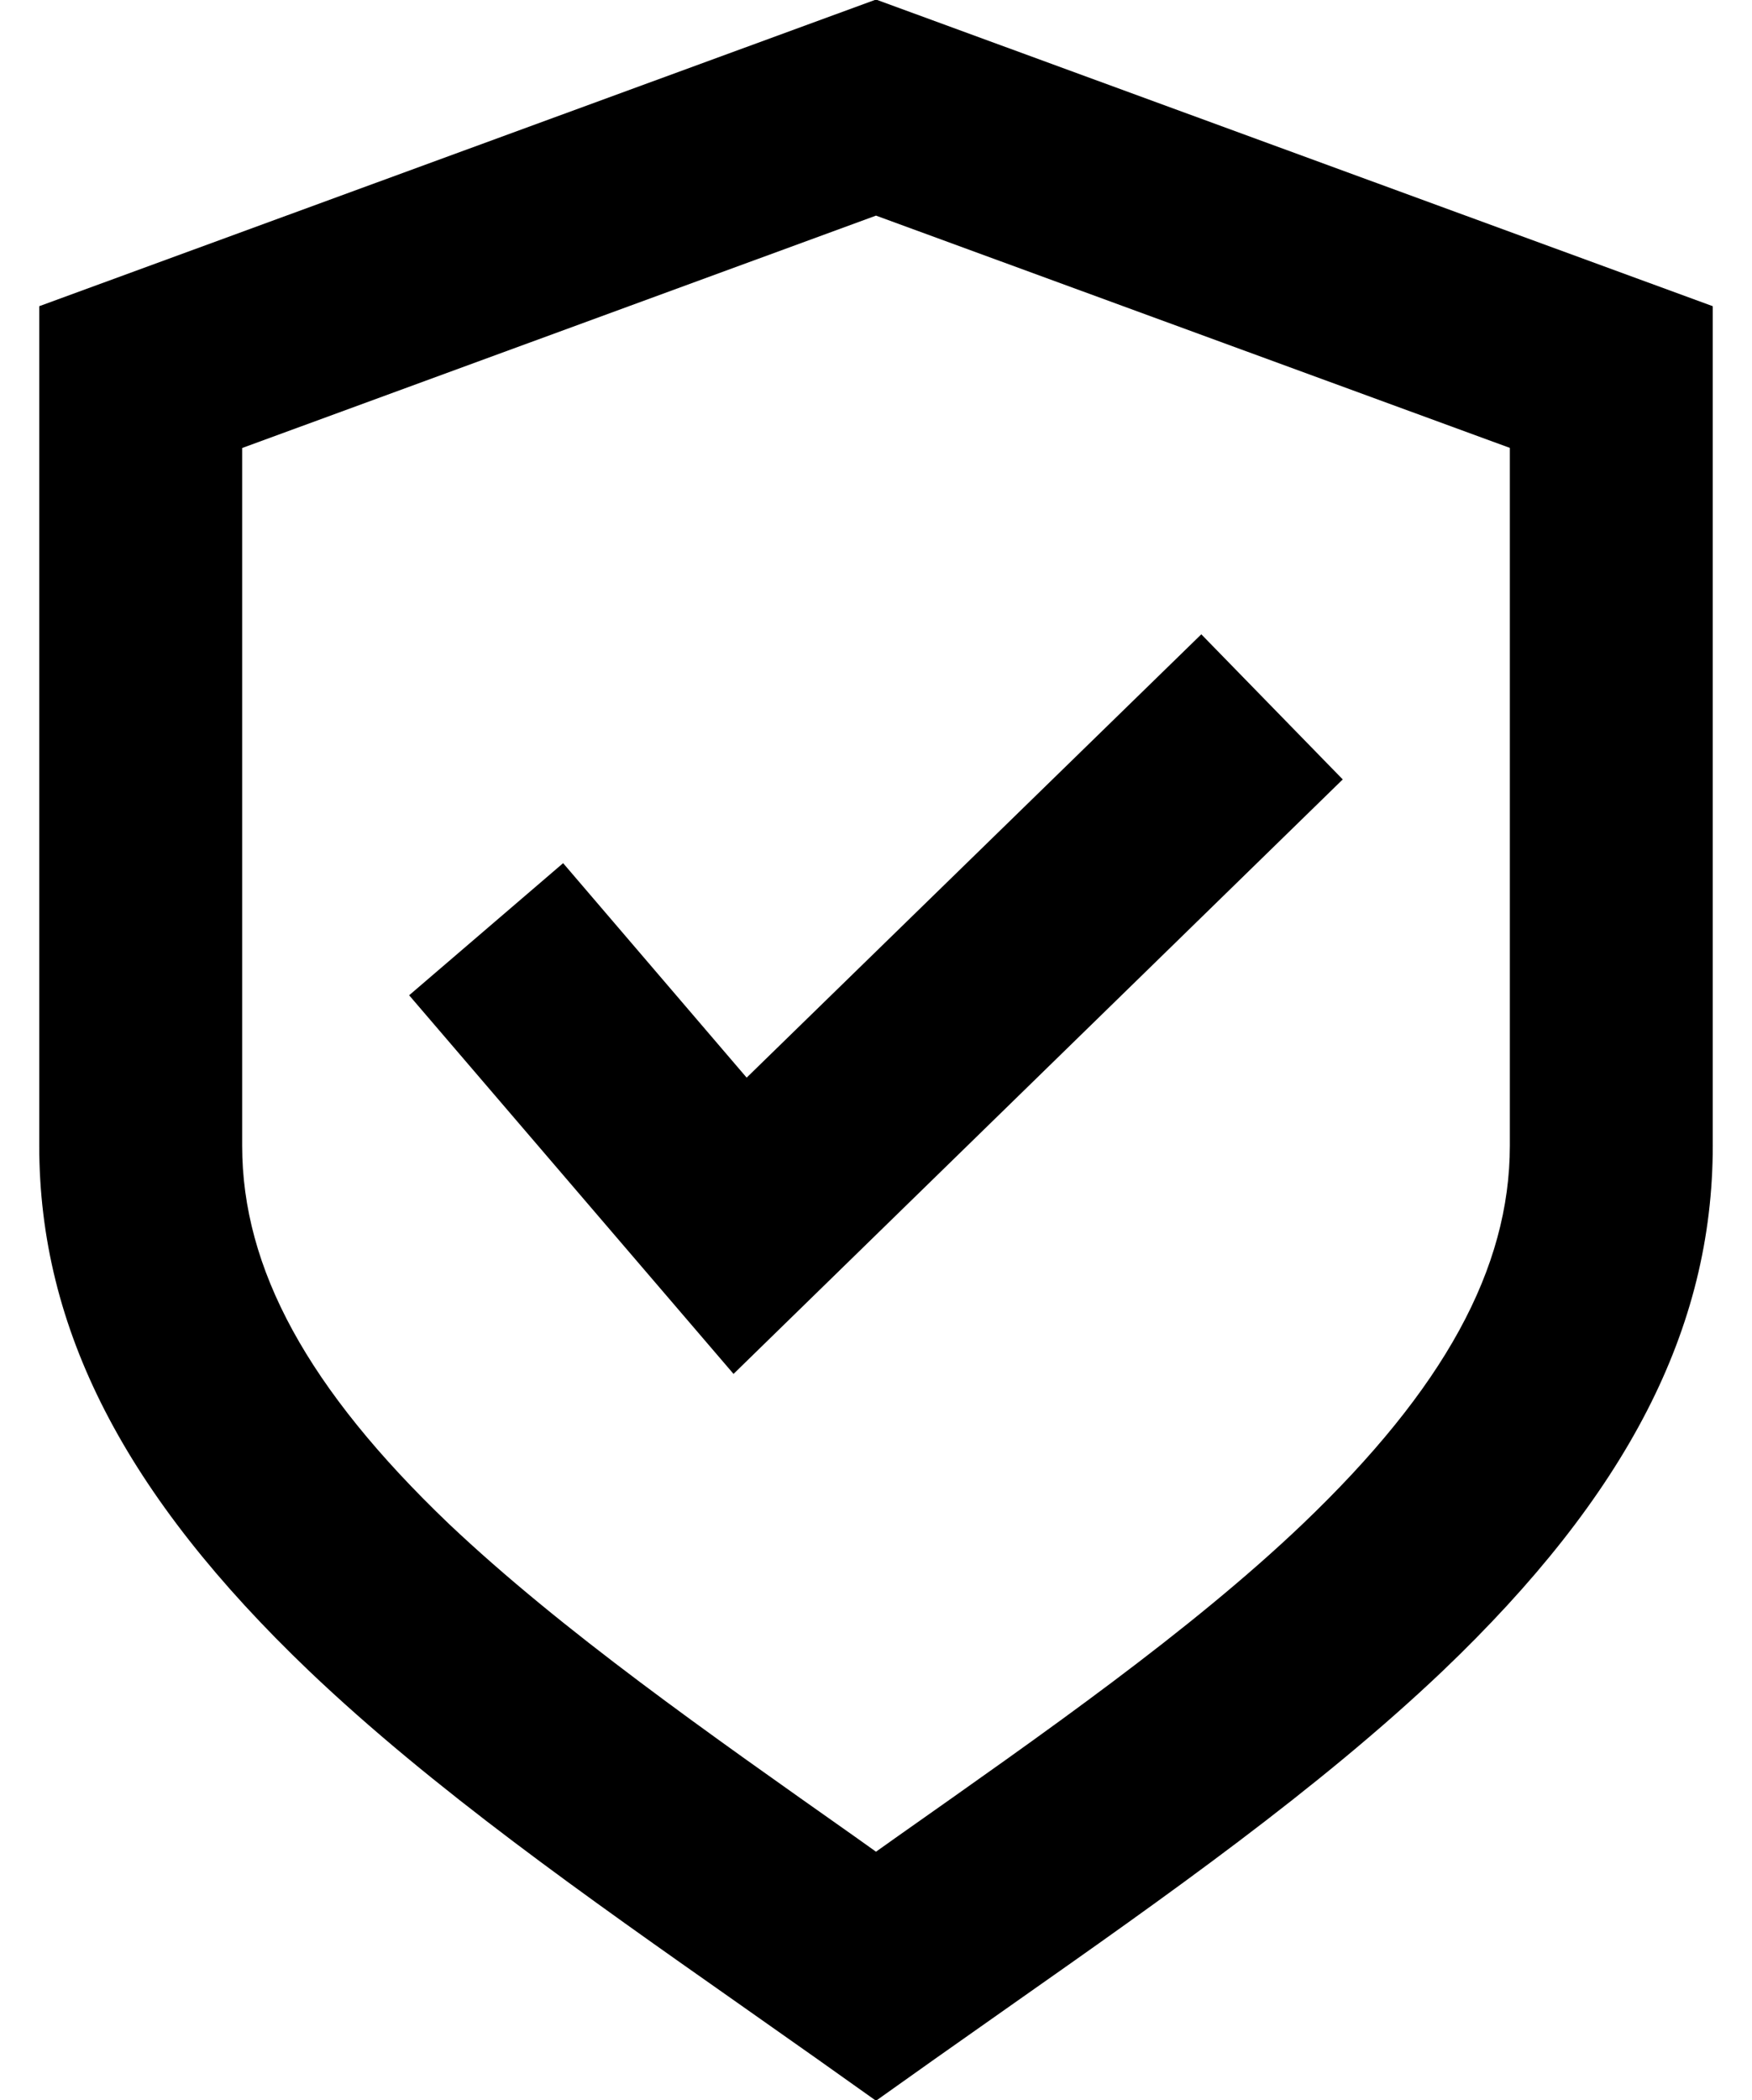 <?xml version="1.0" encoding="utf-8"?>
<!-- Generator: Adobe Illustrator 17.0.0, SVG Export Plug-In . SVG Version: 6.00 Build 0)  -->
<!DOCTYPE svg PUBLIC "-//W3C//DTD SVG 1.1//EN" "http://www.w3.org/Graphics/SVG/1.1/DTD/svg11.dtd">
<svg version="1.1" id="Layer_1" xmlns="http://www.w3.org/2000/svg" xmlns:xlink="http://www.w3.org/1999/xlink" x="0px" y="0px"
	 width="15.36px" height="18.41px" viewBox="0 0 15.36 18.41" enable-background="new 0 0 15.36 18.41" xml:space="preserve">
<g>
	<path d="M6.466,17.556l0.7,0.493l0.514,0.365l0.514-0.365l0.7-0.493c1.314-0.923,2.668-1.876,3.755-2.91
		c1.616-1.543,2.367-2.997,2.367-4.604V2.684L7.68-0.004L0.344,2.684v7.358c0,1.607,0.751,3.061,2.365,4.604
		C3.792,15.679,5.152,16.633,6.466,17.556z M2.123,10.042V3.927L7.68,1.89l5.557,2.036v6.115c0,1.08-0.578,2.134-1.816,3.317
		c-0.985,0.94-2.287,1.847-3.548,2.736L7.68,16.231l-0.191-0.136c-1.26-0.889-2.565-1.801-3.557-2.741
		C2.701,12.176,2.123,11.122,2.123,10.042z"/>
	<polygon points="11.772,6.832 10.532,5.56 6.546,9.446 4.937,7.566 3.587,8.724 6.431,12.043 	"/>
</g>
</svg>
